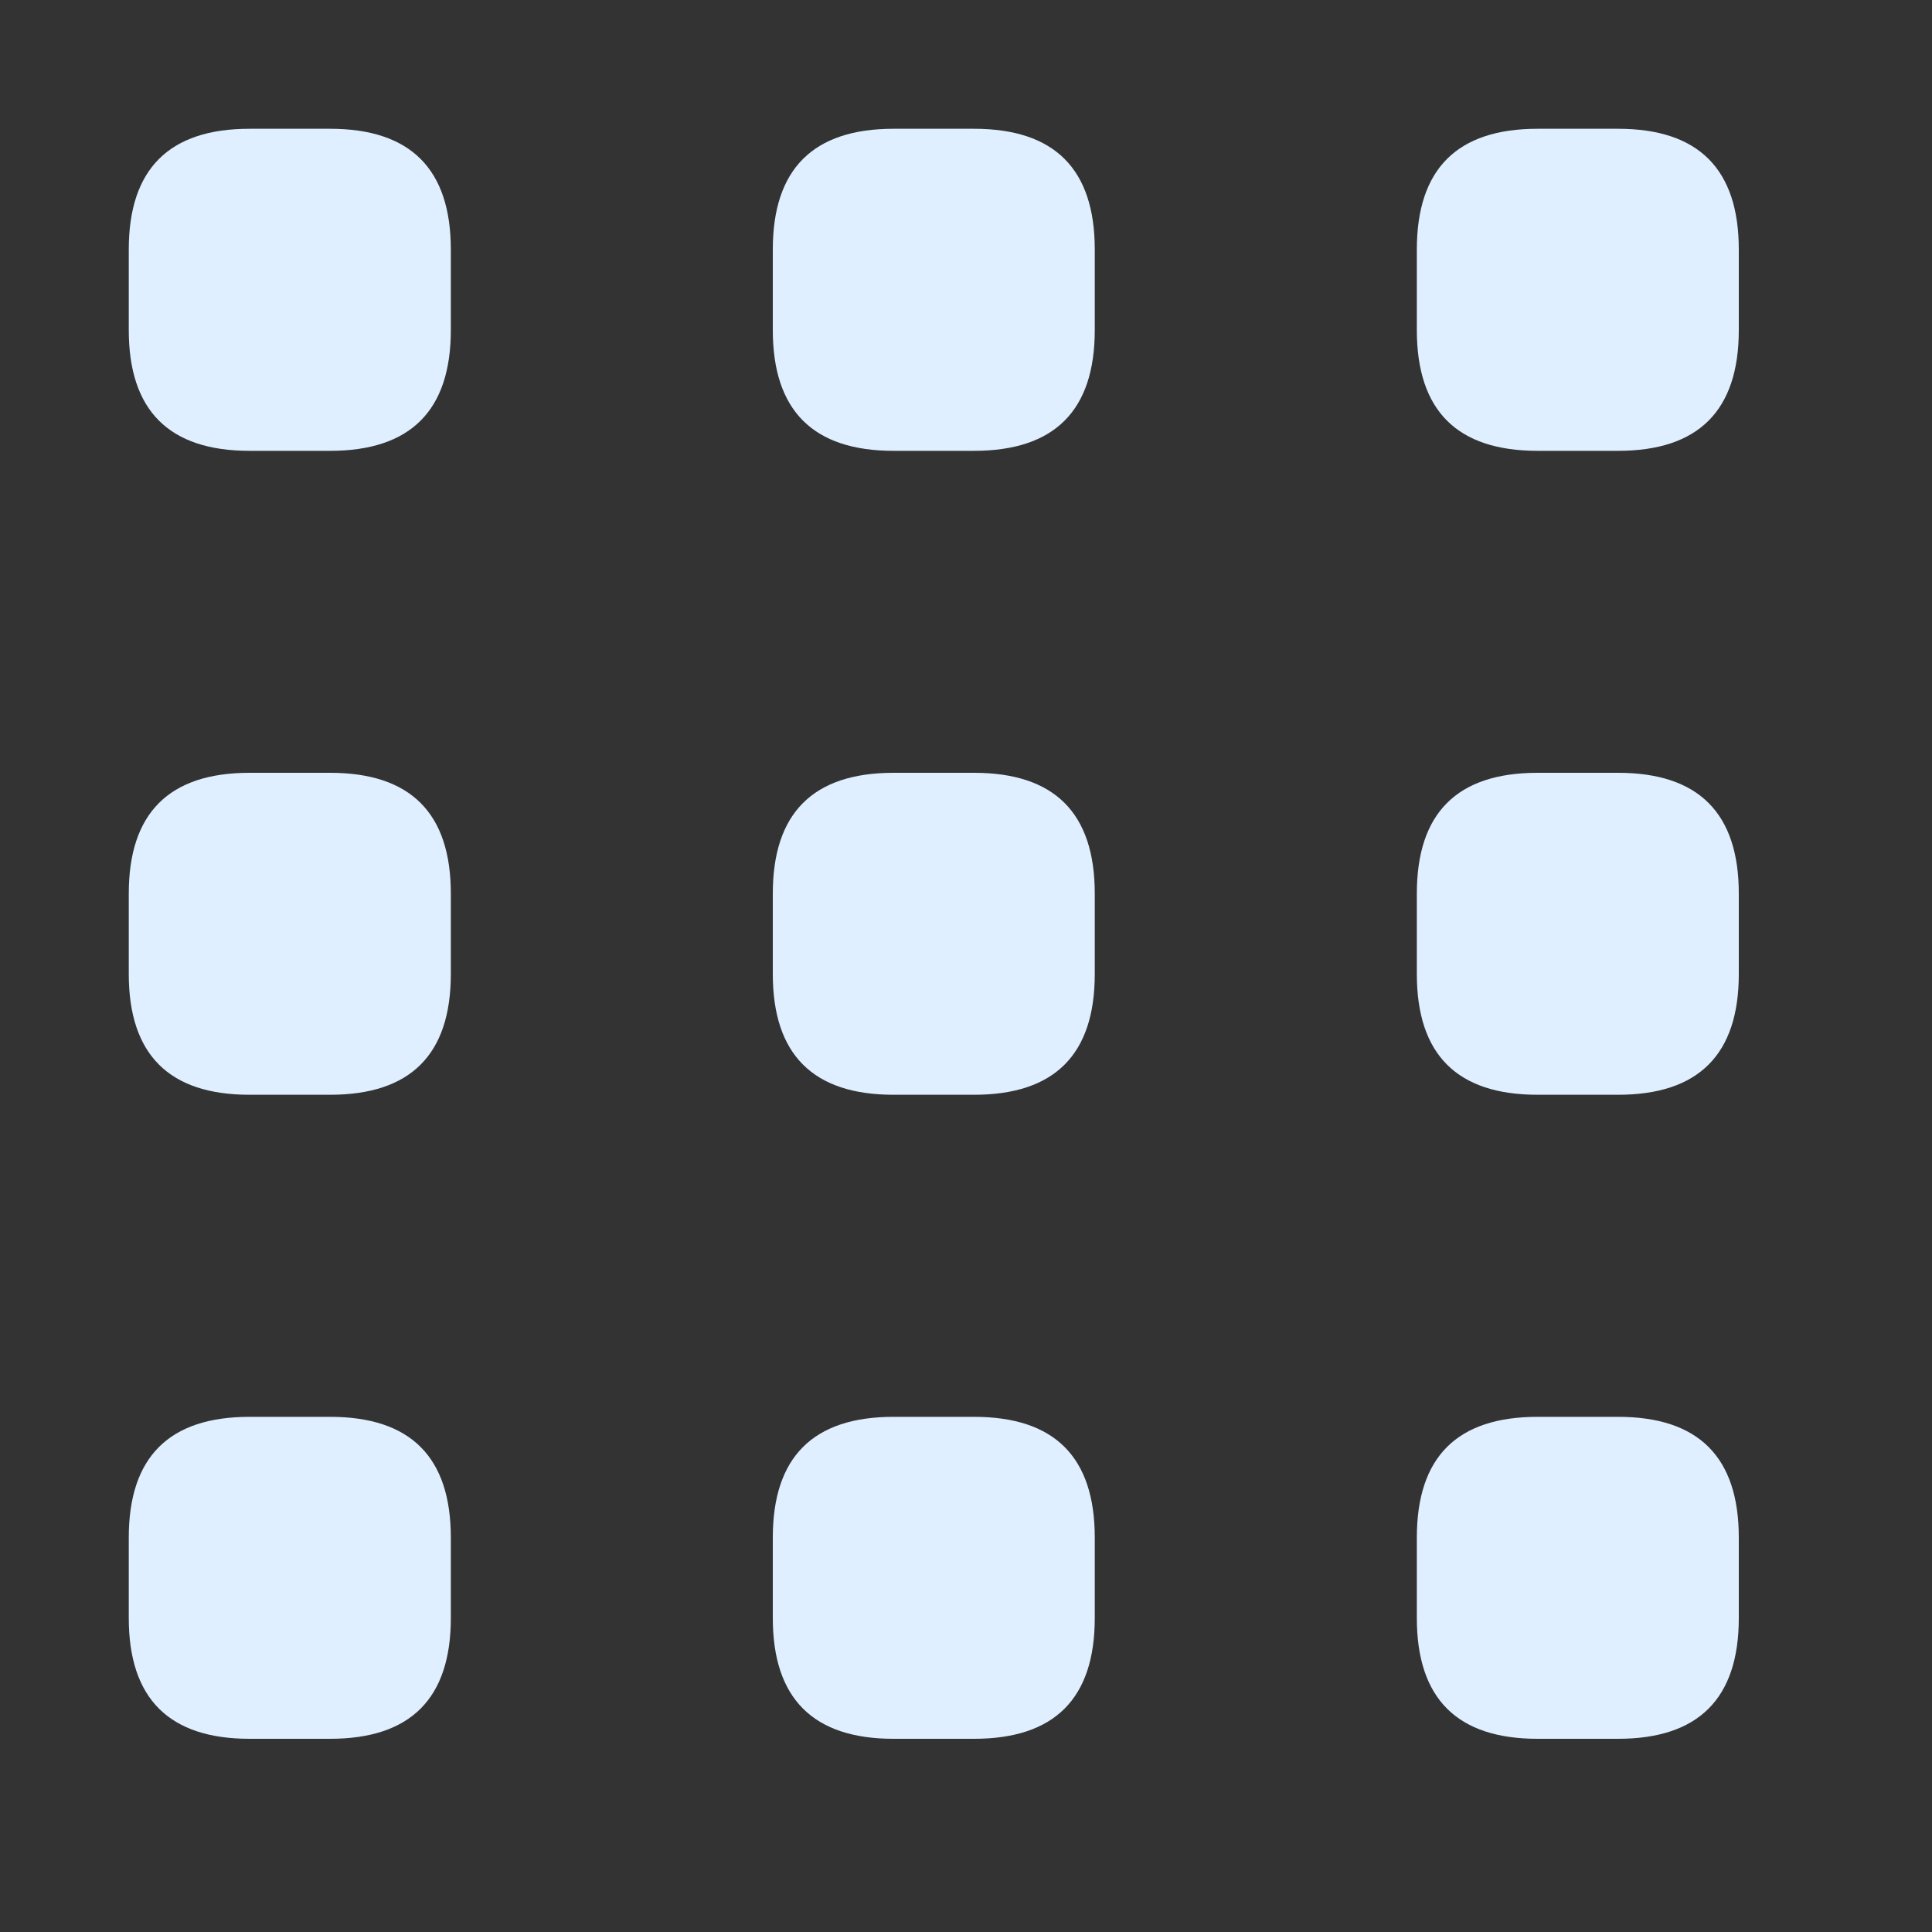 <svg width="20" height="20" viewBox="0 0 20 20" fill="none" xmlns="http://www.w3.org/2000/svg">
<rect x="0" y="0" width="20" height="20" fill="#333333" stroke="none"/>
<path d="M2.583 4.667H3.417C4.25 4.667 4.667 4.25 4.667 3.417V2.583C4.667 1.75 4.25 1.333 3.417 1.333H2.583C1.75 1.333 1.333 1.75 1.333 2.583V3.417C1.333 4.25 1.75 4.667 2.583 4.667Z" fill="#DFEFFF"/>
<path d="M2.583 11.333H3.417C4.25 11.333 4.667 10.917 4.667 10.083V9.25C4.667 8.417 4.25 8 3.417 8H2.583C1.75 8 1.333 8.417 1.333 9.25V10.083C1.333 10.917 1.75 11.333 2.583 11.333Z" fill="#DFEFFF"/>
<path d="M2.583 18H3.417C4.25 18 4.667 17.583 4.667 16.75V15.917C4.667 15.083 4.25 14.667 3.417 14.667H2.583C1.75 14.667 1.333 15.083 1.333 15.917V16.75C1.333 17.583 1.75 18 2.583 18Z" fill="#DFEFFF"/>
<path d="M9.25 4.667H10.083C10.917 4.667 11.333 4.25 11.333 3.417V2.583C11.333 1.75 10.917 1.333 10.083 1.333H9.25C8.417 1.333 8 1.75 8 2.583V3.417C8 4.25 8.417 4.667 9.25 4.667Z" fill="#DFEFFF"/>
<path d="M9.25 11.333H10.083C10.917 11.333 11.333 10.917 11.333 10.083V9.25C11.333 8.417 10.917 8 10.083 8H9.25C8.417 8 8 8.417 8 9.25V10.083C8 10.917 8.417 11.333 9.25 11.333Z" fill="#DFEFFF"/>
<path d="M9.25 18H10.083C10.917 18 11.333 17.583 11.333 16.75V15.917C11.333 15.083 10.917 14.667 10.083 14.667H9.25C8.417 14.667 8 15.083 8 15.917V16.75C8 17.583 8.417 18 9.25 18Z" fill="#DFEFFF"/>
<path d="M15.917 4.667H16.75C17.583 4.667 18 4.25 18 3.417V2.583C18 1.75 17.583 1.333 16.75 1.333H15.917C15.083 1.333 14.667 1.75 14.667 2.583V3.417C14.667 4.25 15.083 4.667 15.917 4.667Z" fill="#DFEFFF"/>
<path d="M15.917 11.333H16.75C17.583 11.333 18 10.917 18 10.083V9.25C18 8.417 17.583 8 16.75 8H15.917C15.083 8 14.667 8.417 14.667 9.25V10.083C14.667 10.917 15.083 11.333 15.917 11.333Z" fill="#DFEFFF"/>
<path d="M15.917 18H16.75C17.583 18 18 17.583 18 16.75V15.917C18 15.083 17.583 14.667 16.75 14.667H15.917C15.083 14.667 14.667 15.083 14.667 15.917V16.75C14.667 17.583 15.083 18 15.917 18Z" fill="#DFEFFF"/>
</svg>
